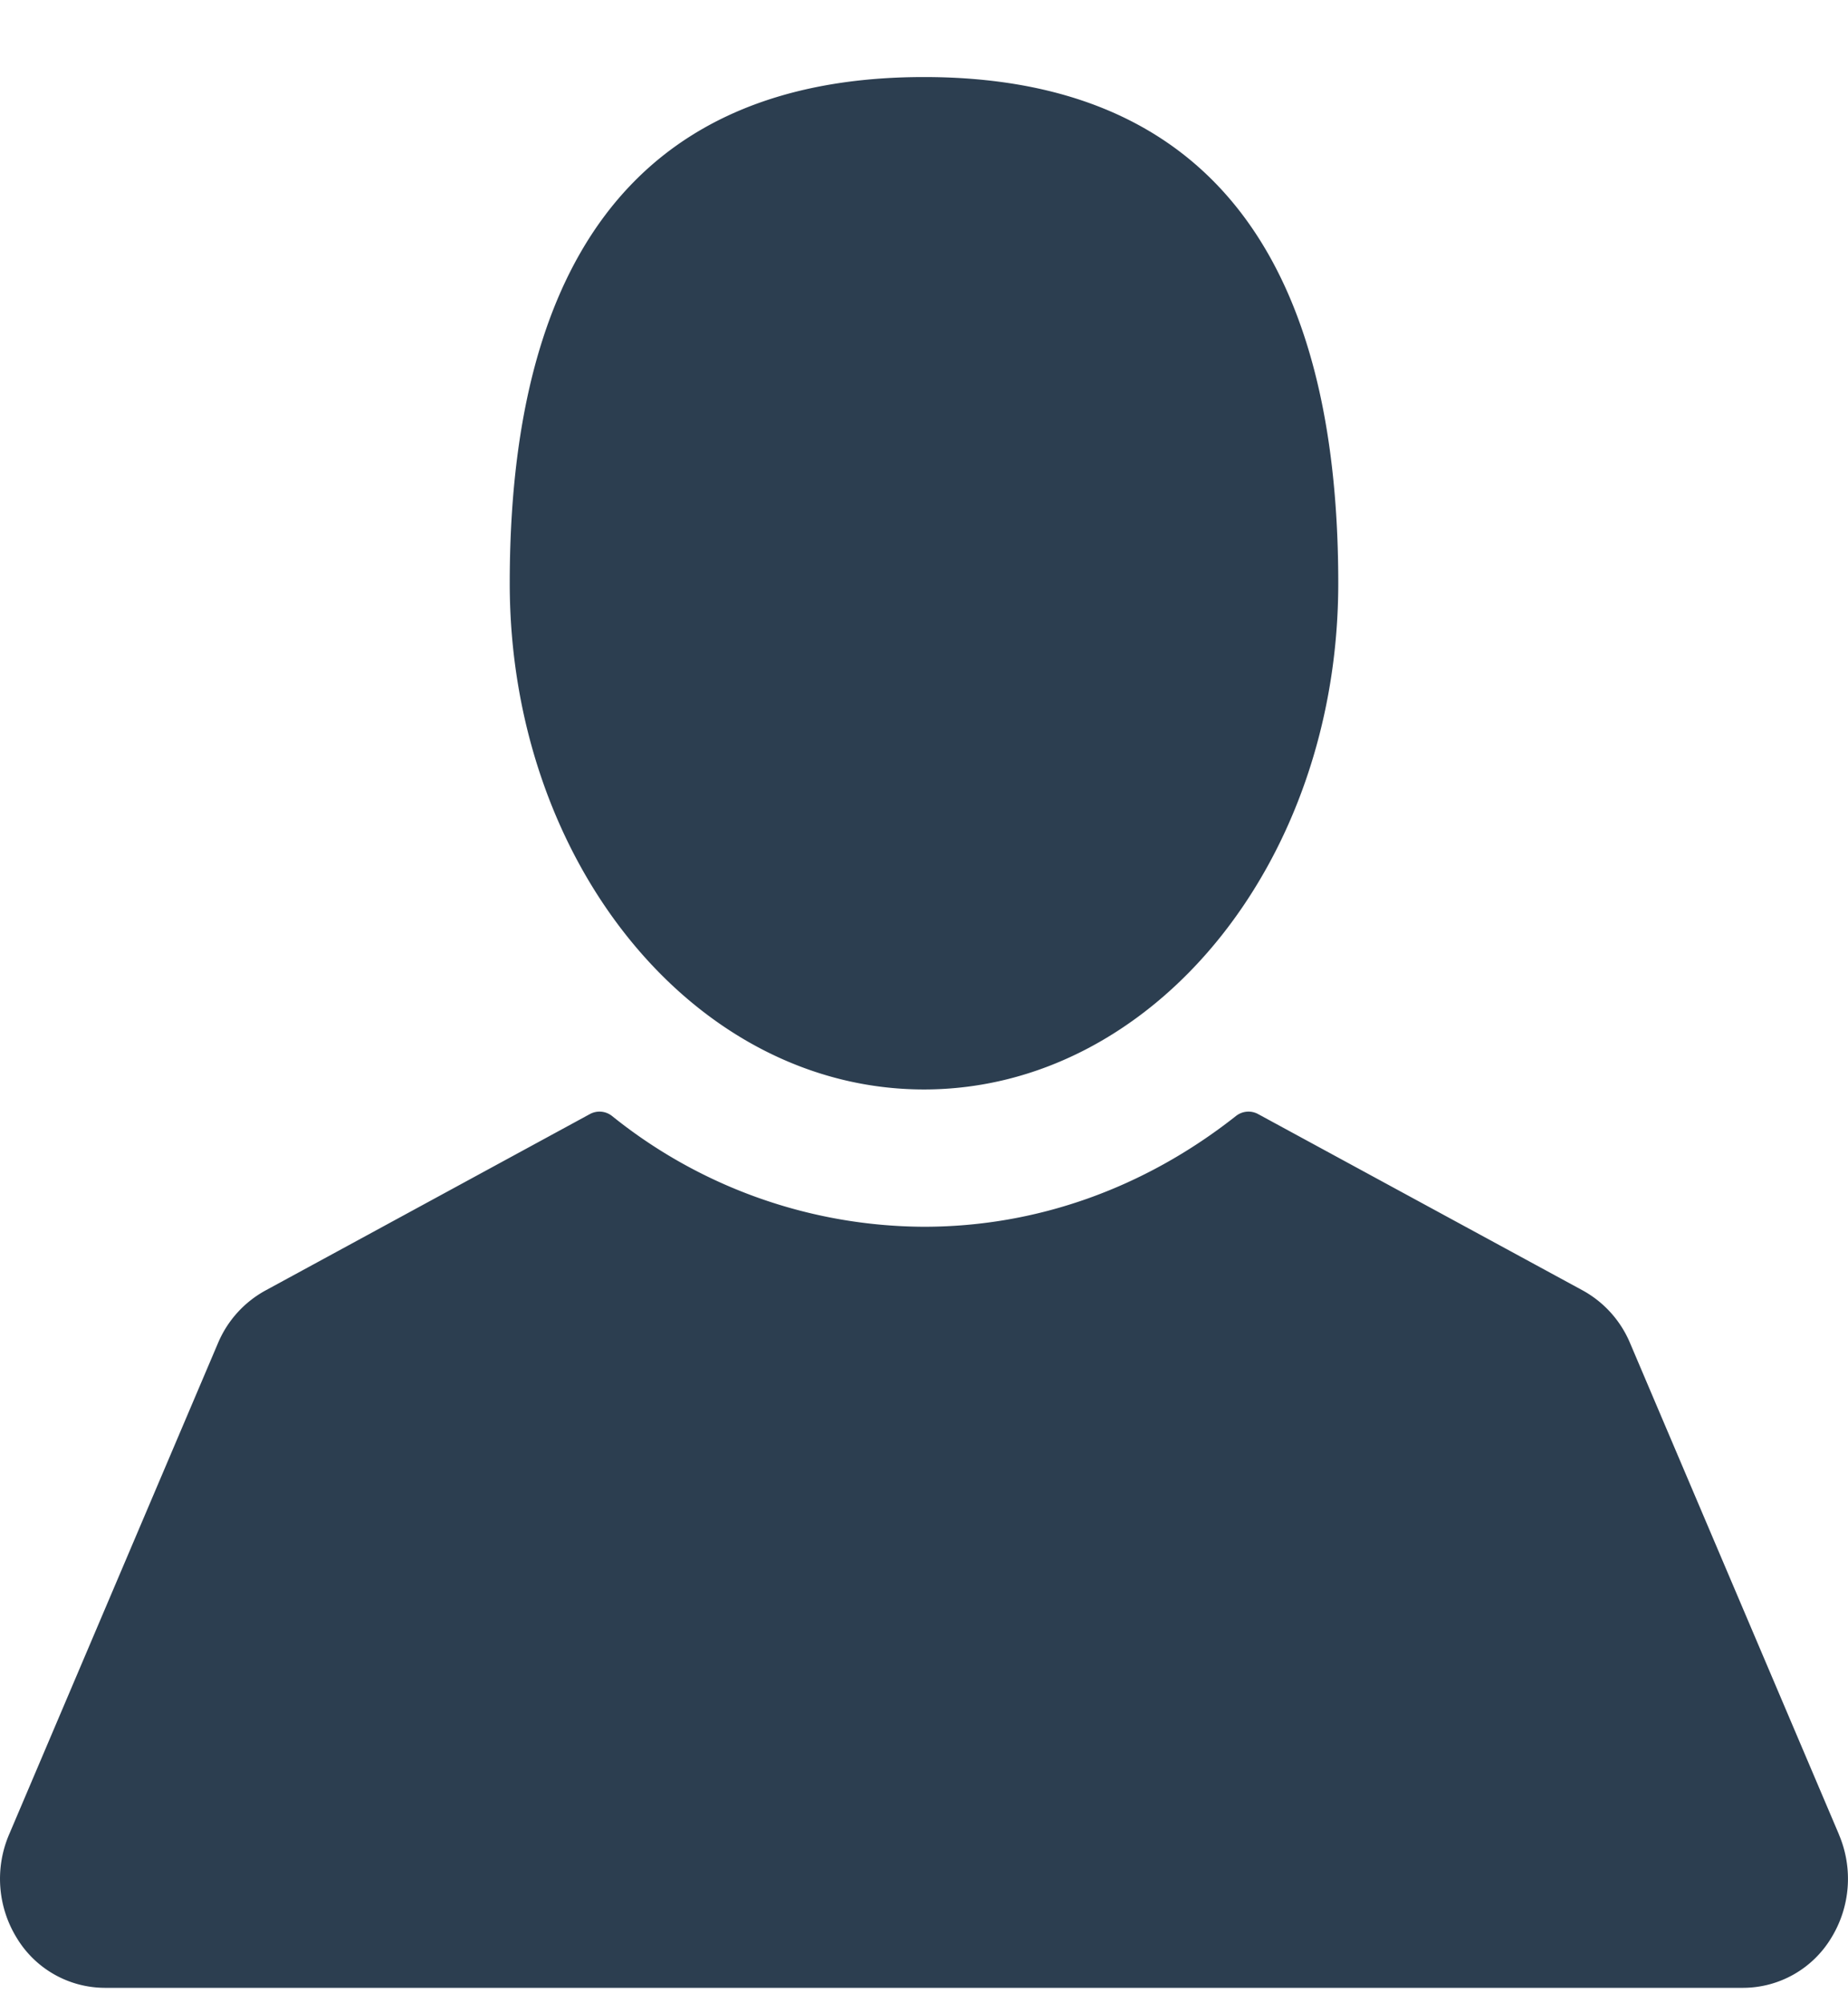 <svg width="12" height="13" viewBox="0 0 12 13" xmlns="http://www.w3.org/2000/svg"><title>icon_User_black</title><path d="M6 7.07c-1.486 0-2.69-1.47-2.69-3.285C3.31 1.269 4.513.5 6 .5s2.69.77 2.69 3.285C8.69 5.599 7.487 7.07 6 7.07zm5.941 4.835a.732.732 0 0 1-.051.673.67.67 0 0 1-.569.322H.679a.67.67 0 0 1-.569-.322.731.731 0 0 1-.051-.673l1.357-3.19a.698.698 0 0 1 .307-.34L3.83 7.23a.131.131 0 0 1 .144.012A3.25 3.25 0 0 0 6 7.961c.73 0 1.43-.249 2.026-.719a.131.131 0 0 1 .144-.012l2.107 1.144a.698.698 0 0 1 .307.34l1.357 3.19z" fill="#2C3E50" fill-rule="evenodd"/></svg>